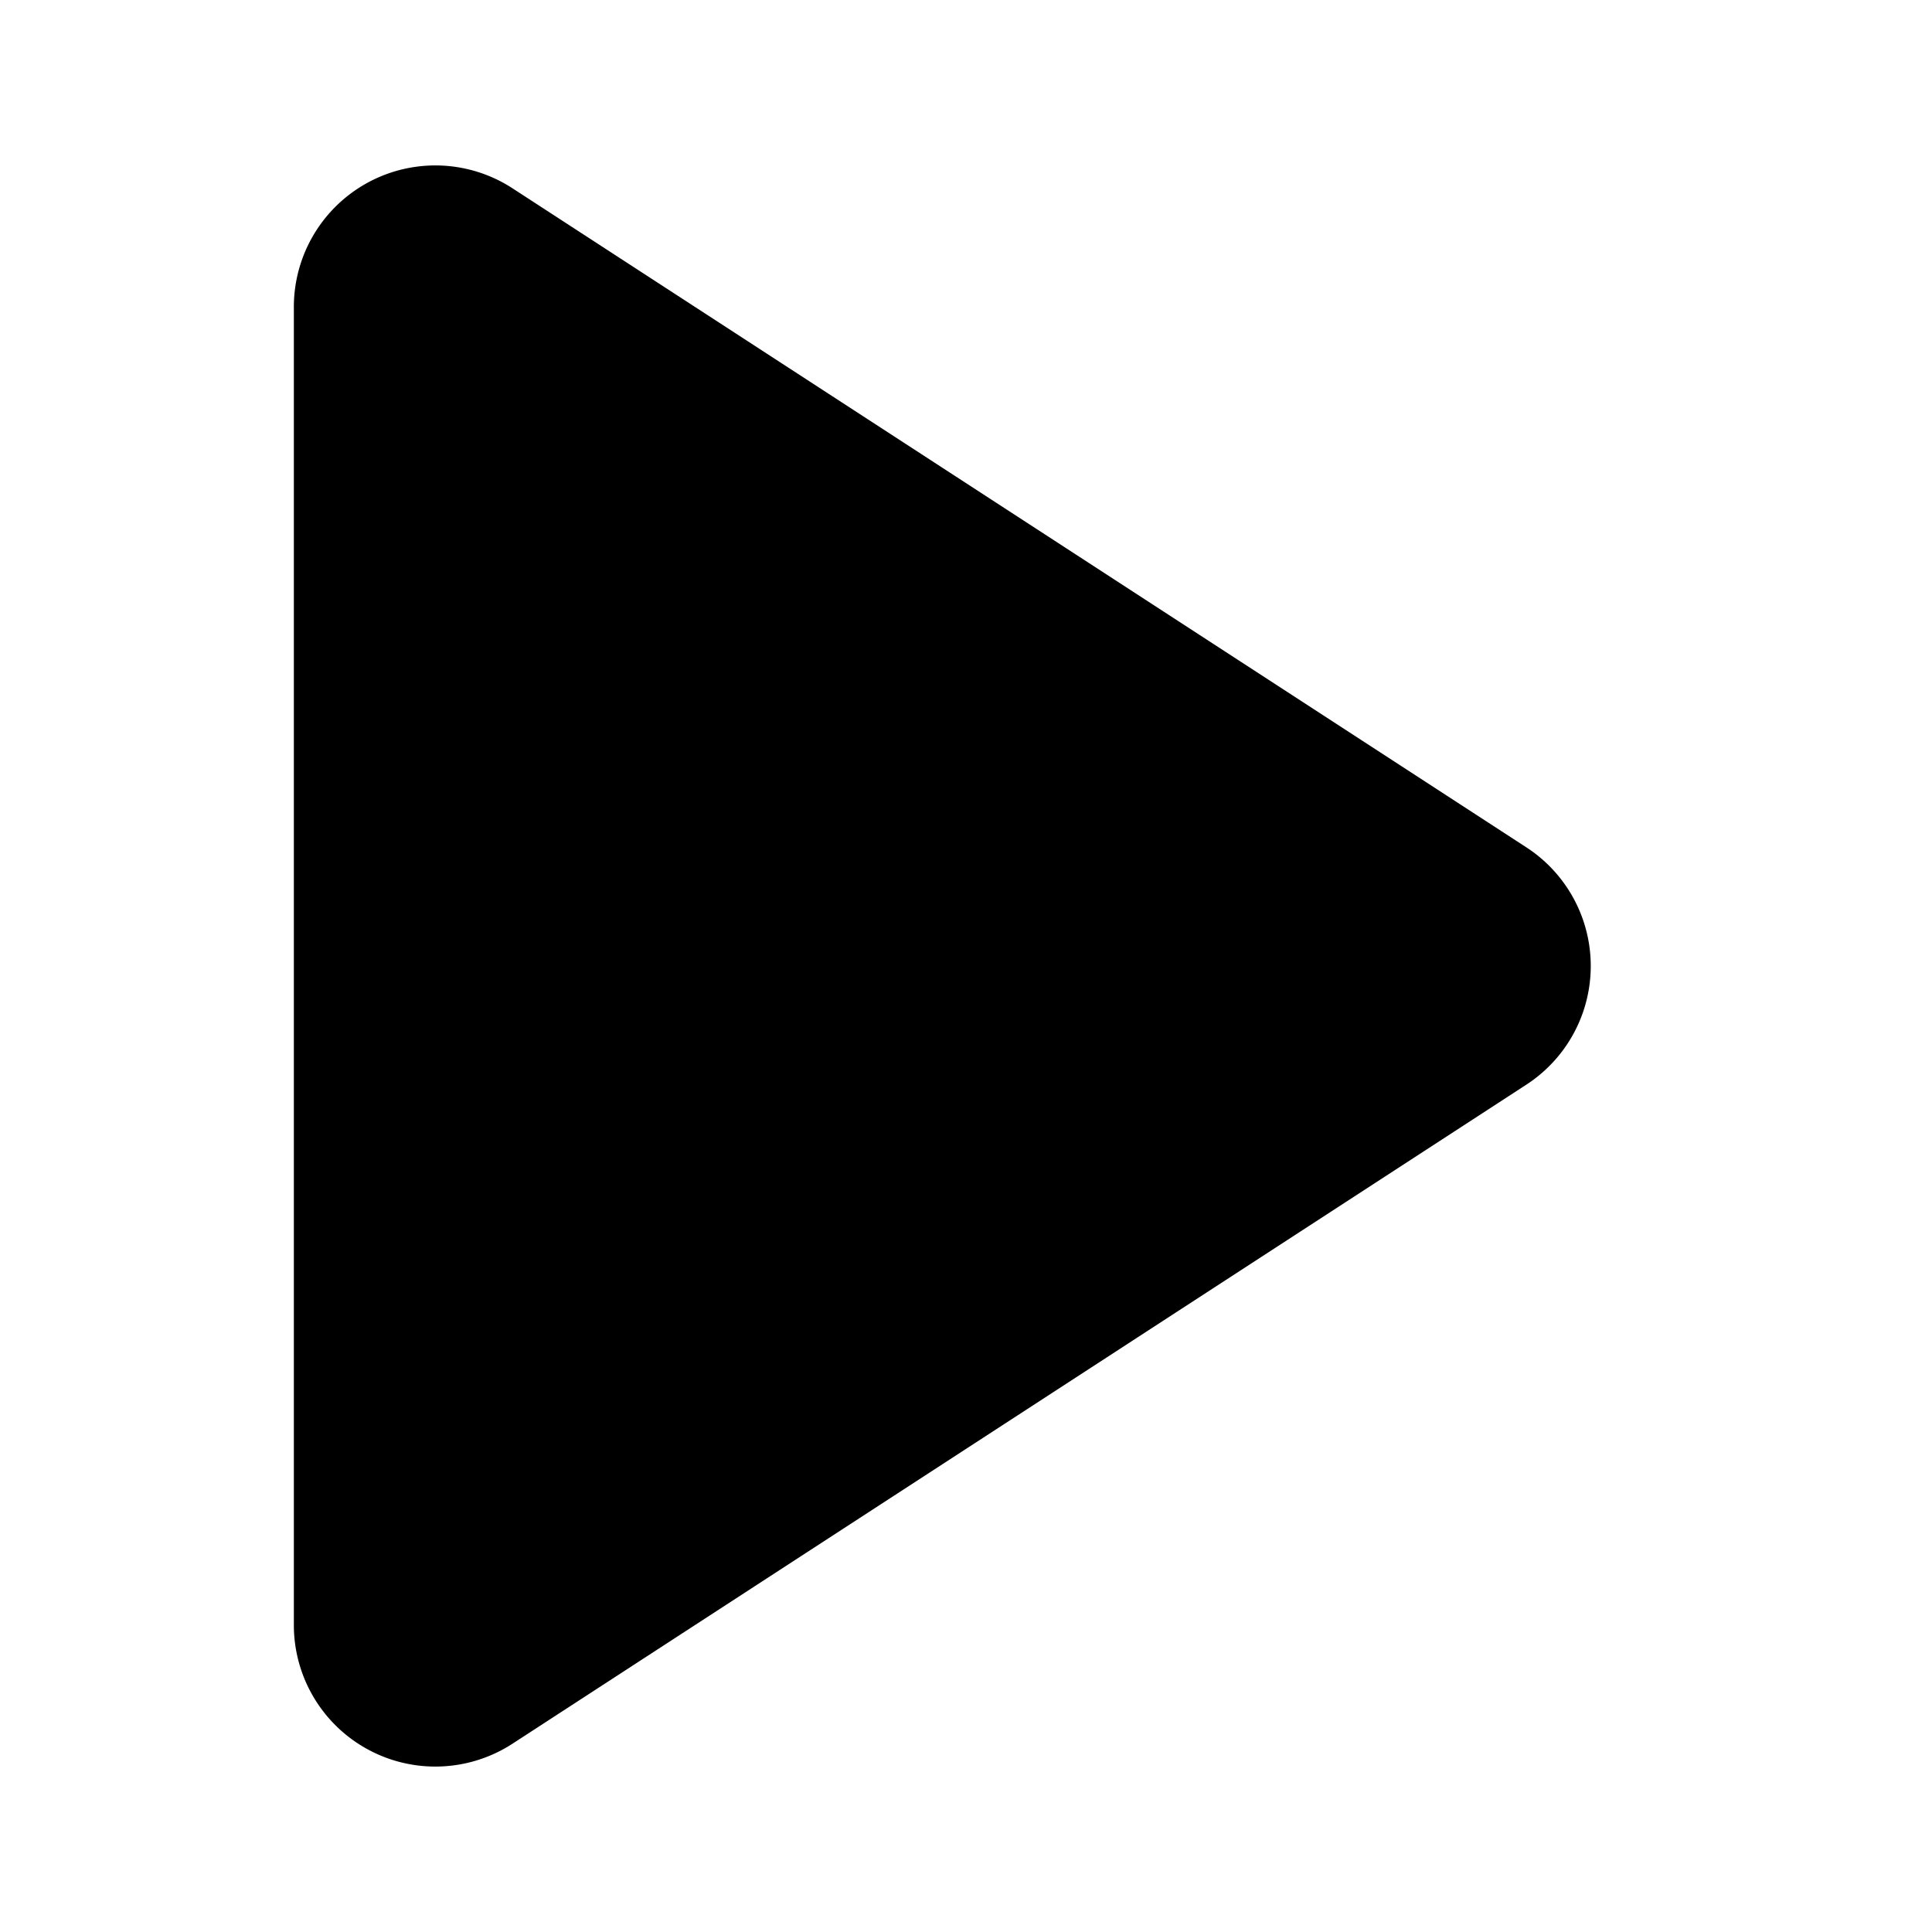 <?xml version="1.0" standalone="no"?><!DOCTYPE svg PUBLIC "-//W3C//DTD SVG 1.1//EN" "http://www.w3.org/Graphics/SVG/1.1/DTD/svg11.dtd"><svg t="1611315760576" class="icon" viewBox="0 0 1024 1024" version="1.1" xmlns="http://www.w3.org/2000/svg" p-id="2736" xmlns:xlink="http://www.w3.org/1999/xlink" width="200" height="200"><defs><style type="text/css"></style></defs><path d="M809 574.888L271.625 924.2A75 75 0 0 1 155.75 861.312V162.688a75 75 0 0 1 115.875-62.888l537.375 349.312a75 75 0 0 1 0 125.775z" p-id="2737"></path></svg>